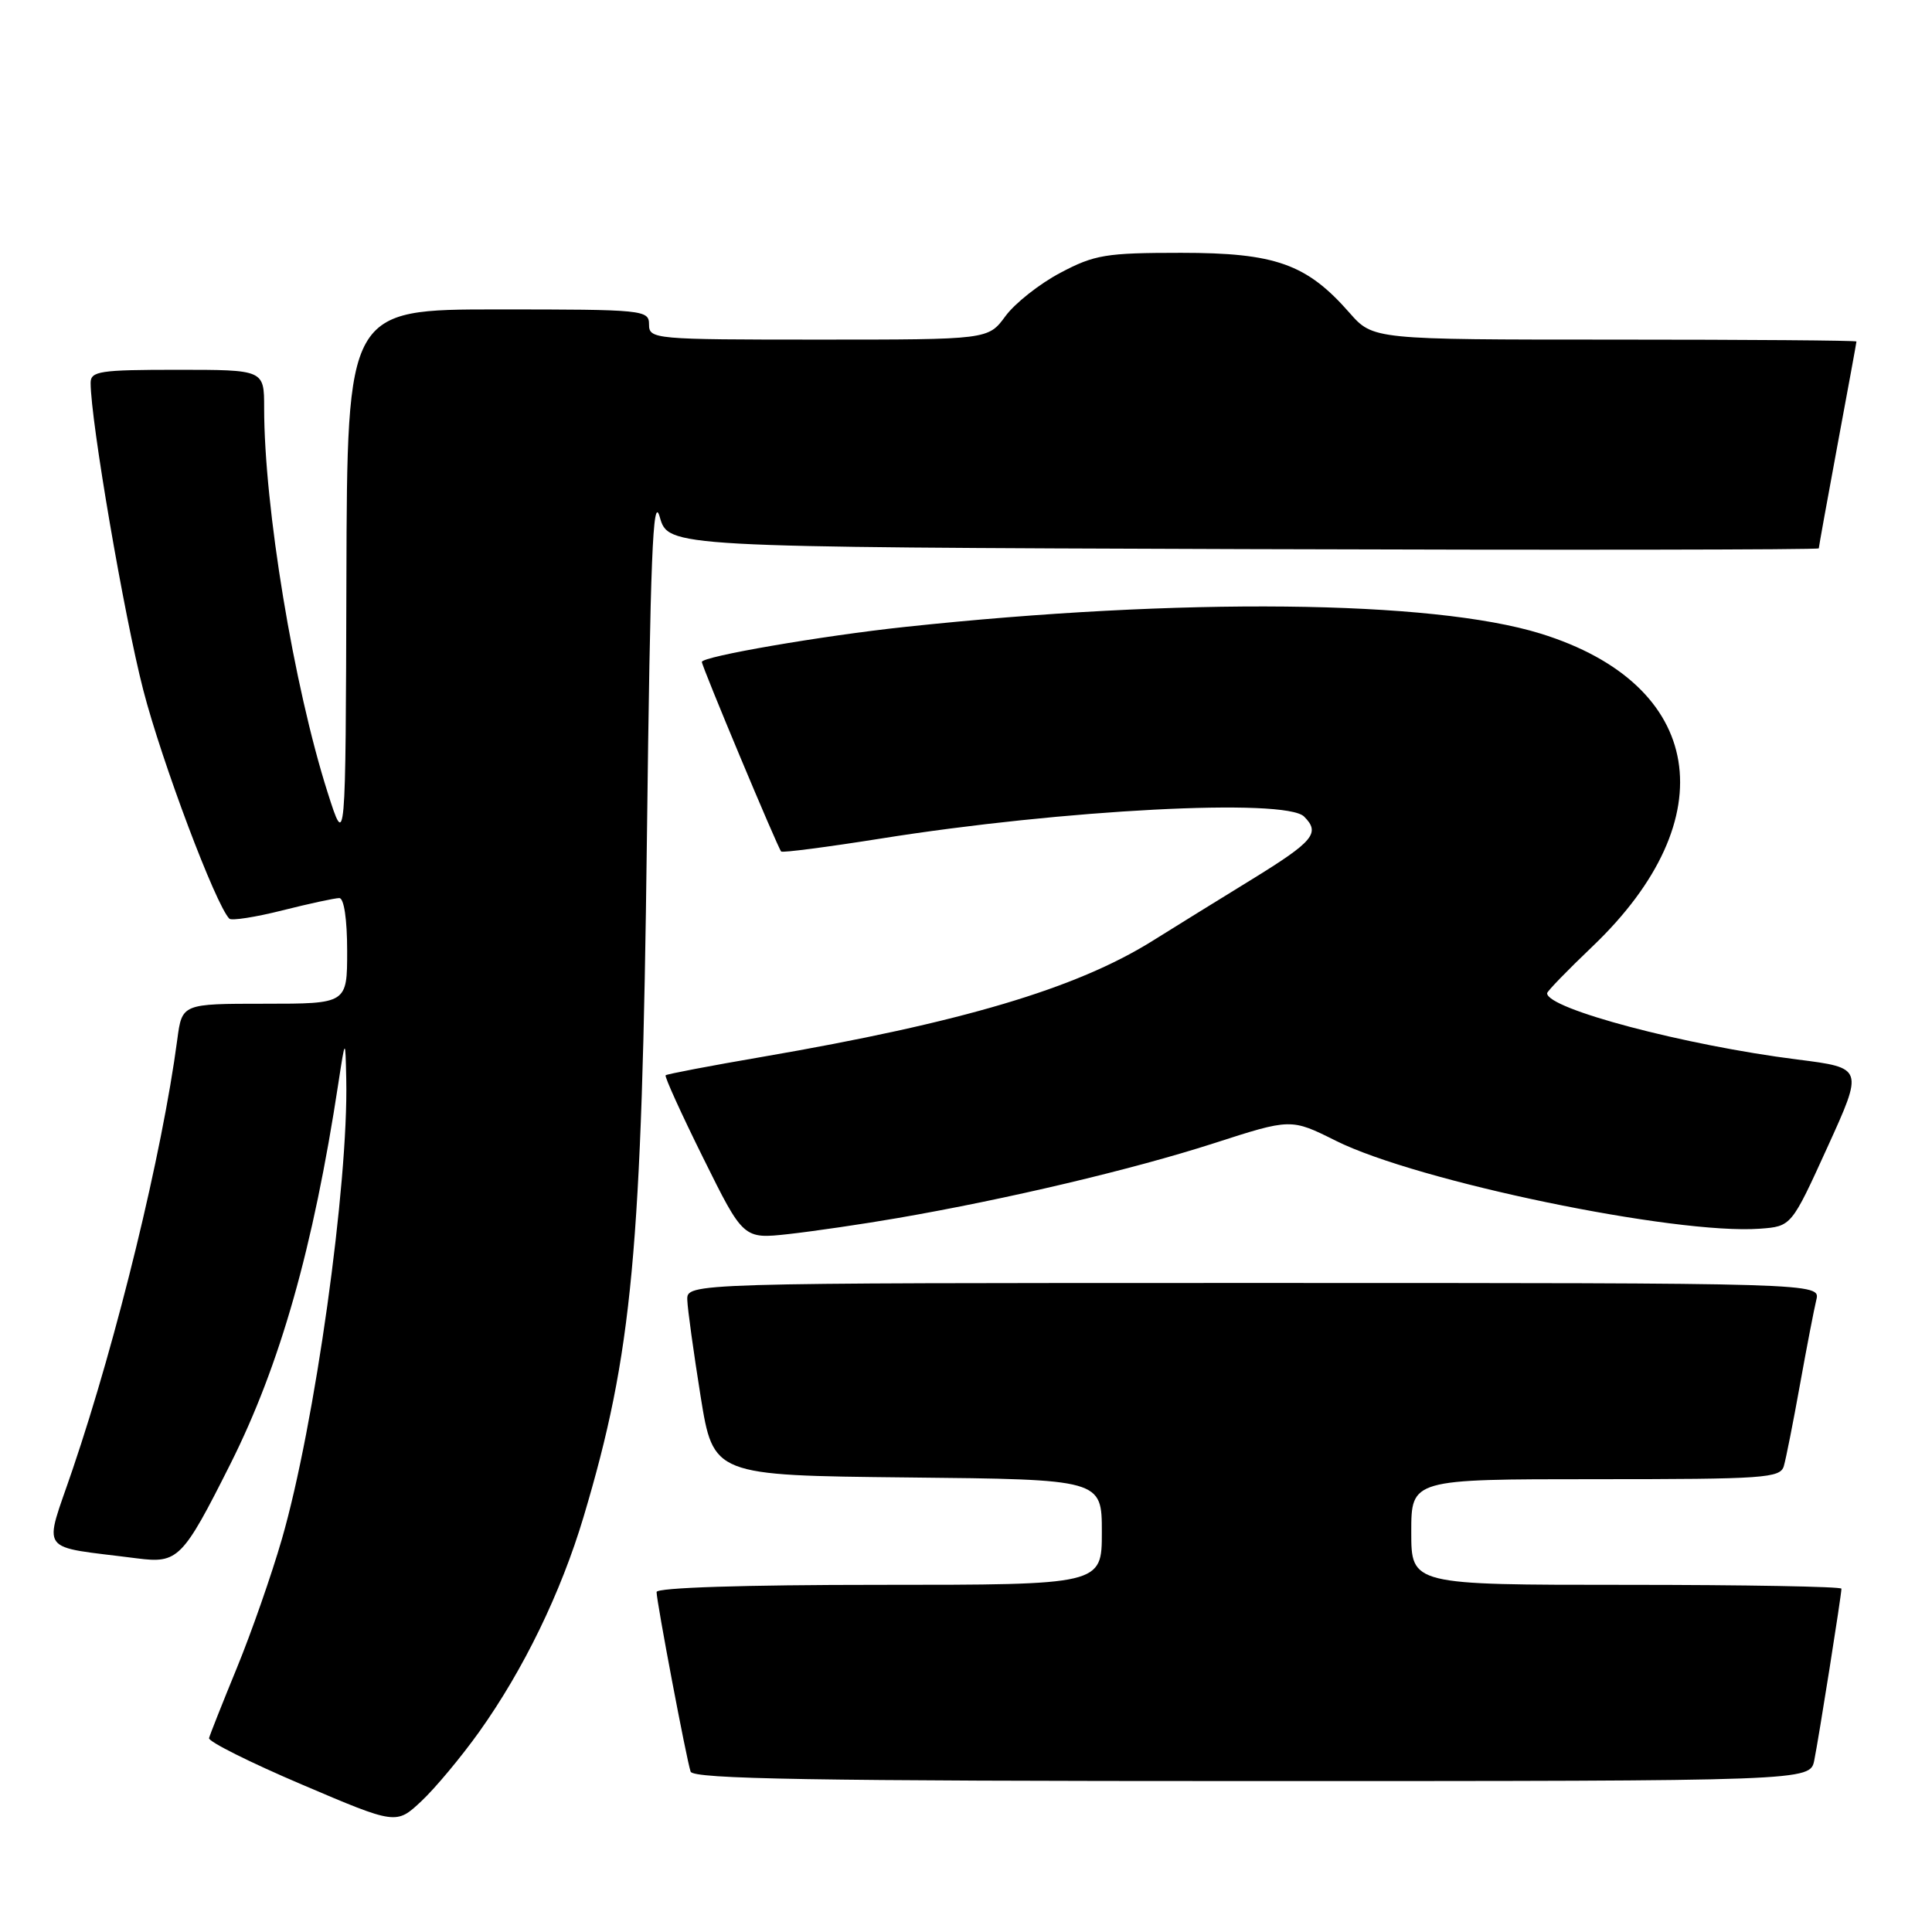 <?xml version="1.0" encoding="UTF-8" standalone="no"?>
<!DOCTYPE svg PUBLIC "-//W3C//DTD SVG 1.1//EN" "http://www.w3.org/Graphics/SVG/1.1/DTD/svg11.dtd" >
<svg xmlns="http://www.w3.org/2000/svg" xmlns:xlink="http://www.w3.org/1999/xlink" version="1.1" viewBox="0 0 256 256">
 <g >
 <path fill="currentColor"
d=" M 63.48 229.50 C 69.36 221.26 74.32 211.06 77.33 200.98 C 83.80 179.29 85.05 165.89 85.72 111.00 C 86.17 73.78 86.51 65.30 87.42 68.50 C 88.56 72.50 88.56 72.50 164.78 72.76 C 206.70 72.90 241.00 72.85 241.00 72.66 C 241.00 72.47 242.12 66.28 243.49 58.90 C 244.86 51.53 245.99 45.39 245.99 45.25 C 246.00 45.11 231.59 45.00 213.97 45.00 C 181.94 45.00 181.94 45.00 178.81 41.44 C 173.14 34.97 168.99 33.50 156.50 33.50 C 146.53 33.50 145.03 33.75 140.50 36.15 C 137.75 37.60 134.47 40.19 133.22 41.90 C 130.94 45.00 130.94 45.00 108.47 45.00 C 86.67 45.00 86.00 44.94 86.00 43.00 C 86.00 41.07 85.33 41.00 66.00 41.00 C 46.00 41.00 46.00 41.00 45.90 76.75 C 45.80 112.50 45.80 112.50 43.41 105.00 C 38.92 90.90 35.00 67.17 35.00 54.04 C 35.00 49.00 35.00 49.00 23.50 49.00 C 13.21 49.00 12.00 49.18 12.01 50.75 C 12.02 55.80 16.44 81.58 18.98 91.42 C 21.44 100.95 28.58 119.91 30.39 121.73 C 30.69 122.02 33.85 121.53 37.42 120.63 C 40.99 119.73 44.38 119.00 44.96 119.00 C 45.58 119.00 46.00 121.80 46.00 126.00 C 46.00 133.00 46.00 133.00 35.06 133.00 C 24.12 133.00 24.12 133.00 23.49 137.75 C 21.50 152.77 15.53 177.31 9.63 194.68 C 5.76 206.10 4.81 204.77 18.15 206.49 C 23.59 207.19 24.20 206.57 30.52 194.00 C 37.11 180.88 41.51 165.37 44.84 143.50 C 45.76 137.50 45.76 137.50 45.88 143.00 C 46.18 156.91 41.72 188.82 37.35 203.94 C 35.99 208.65 33.31 216.32 31.39 221.00 C 29.47 225.68 27.81 229.87 27.70 230.31 C 27.59 230.76 33.12 233.53 40.00 236.46 C 52.50 241.79 52.50 241.79 55.85 238.65 C 57.69 236.92 61.12 232.80 63.48 229.50 Z  M 240.40 233.25 C 241.00 230.27 244.00 211.35 244.00 210.51 C 244.00 210.23 231.18 210.00 215.50 210.00 C 187.00 210.00 187.00 210.00 187.00 203.00 C 187.00 196.00 187.00 196.00 211.43 196.00 C 233.84 196.00 235.91 195.86 236.37 194.25 C 236.65 193.29 237.61 188.45 238.50 183.50 C 239.39 178.55 240.37 173.49 240.67 172.25 C 241.22 170.00 241.22 170.00 166.11 170.00 C 91.00 170.00 91.00 170.00 91.07 172.25 C 91.11 173.49 91.91 179.22 92.83 185.00 C 94.52 195.50 94.52 195.50 120.26 195.77 C 146.00 196.03 146.00 196.03 146.00 203.02 C 146.00 210.00 146.00 210.00 116.50 210.00 C 98.55 210.00 87.00 210.37 87.00 210.95 C 87.00 212.23 90.97 233.18 91.51 234.75 C 91.85 235.73 107.62 236.00 165.89 236.00 C 239.84 236.00 239.84 236.00 240.40 233.25 Z  M 119.00 161.39 C 133.42 158.90 150.02 154.97 160.78 151.51 C 171.06 148.19 171.06 148.19 176.99 151.15 C 187.77 156.54 221.98 163.63 233.19 162.81 C 237.37 162.50 237.37 162.50 242.15 152.00 C 246.93 141.50 246.93 141.50 238.16 140.39 C 223.26 138.51 205.00 133.68 205.00 131.61 C 205.00 131.35 207.70 128.57 211.00 125.42 C 228.81 108.43 225.87 90.67 204.12 83.95 C 189.71 79.50 156.50 79.16 119.92 83.07 C 108.88 84.25 93.00 86.99 93.00 87.71 C 93.00 88.31 103.06 112.36 103.51 112.83 C 103.69 113.01 109.61 112.24 116.67 111.12 C 140.87 107.26 170.33 105.73 172.80 108.20 C 174.98 110.38 174.08 111.47 165.90 116.51 C 161.44 119.25 155.48 122.94 152.65 124.71 C 142.52 131.01 127.42 135.49 101.00 140.04 C 94.12 141.22 88.36 142.32 88.20 142.48 C 88.03 142.64 90.28 147.59 93.20 153.48 C 98.50 164.18 98.50 164.18 104.50 163.52 C 107.80 163.15 114.33 162.20 119.00 161.39 Z "/>
</g>
</svg>